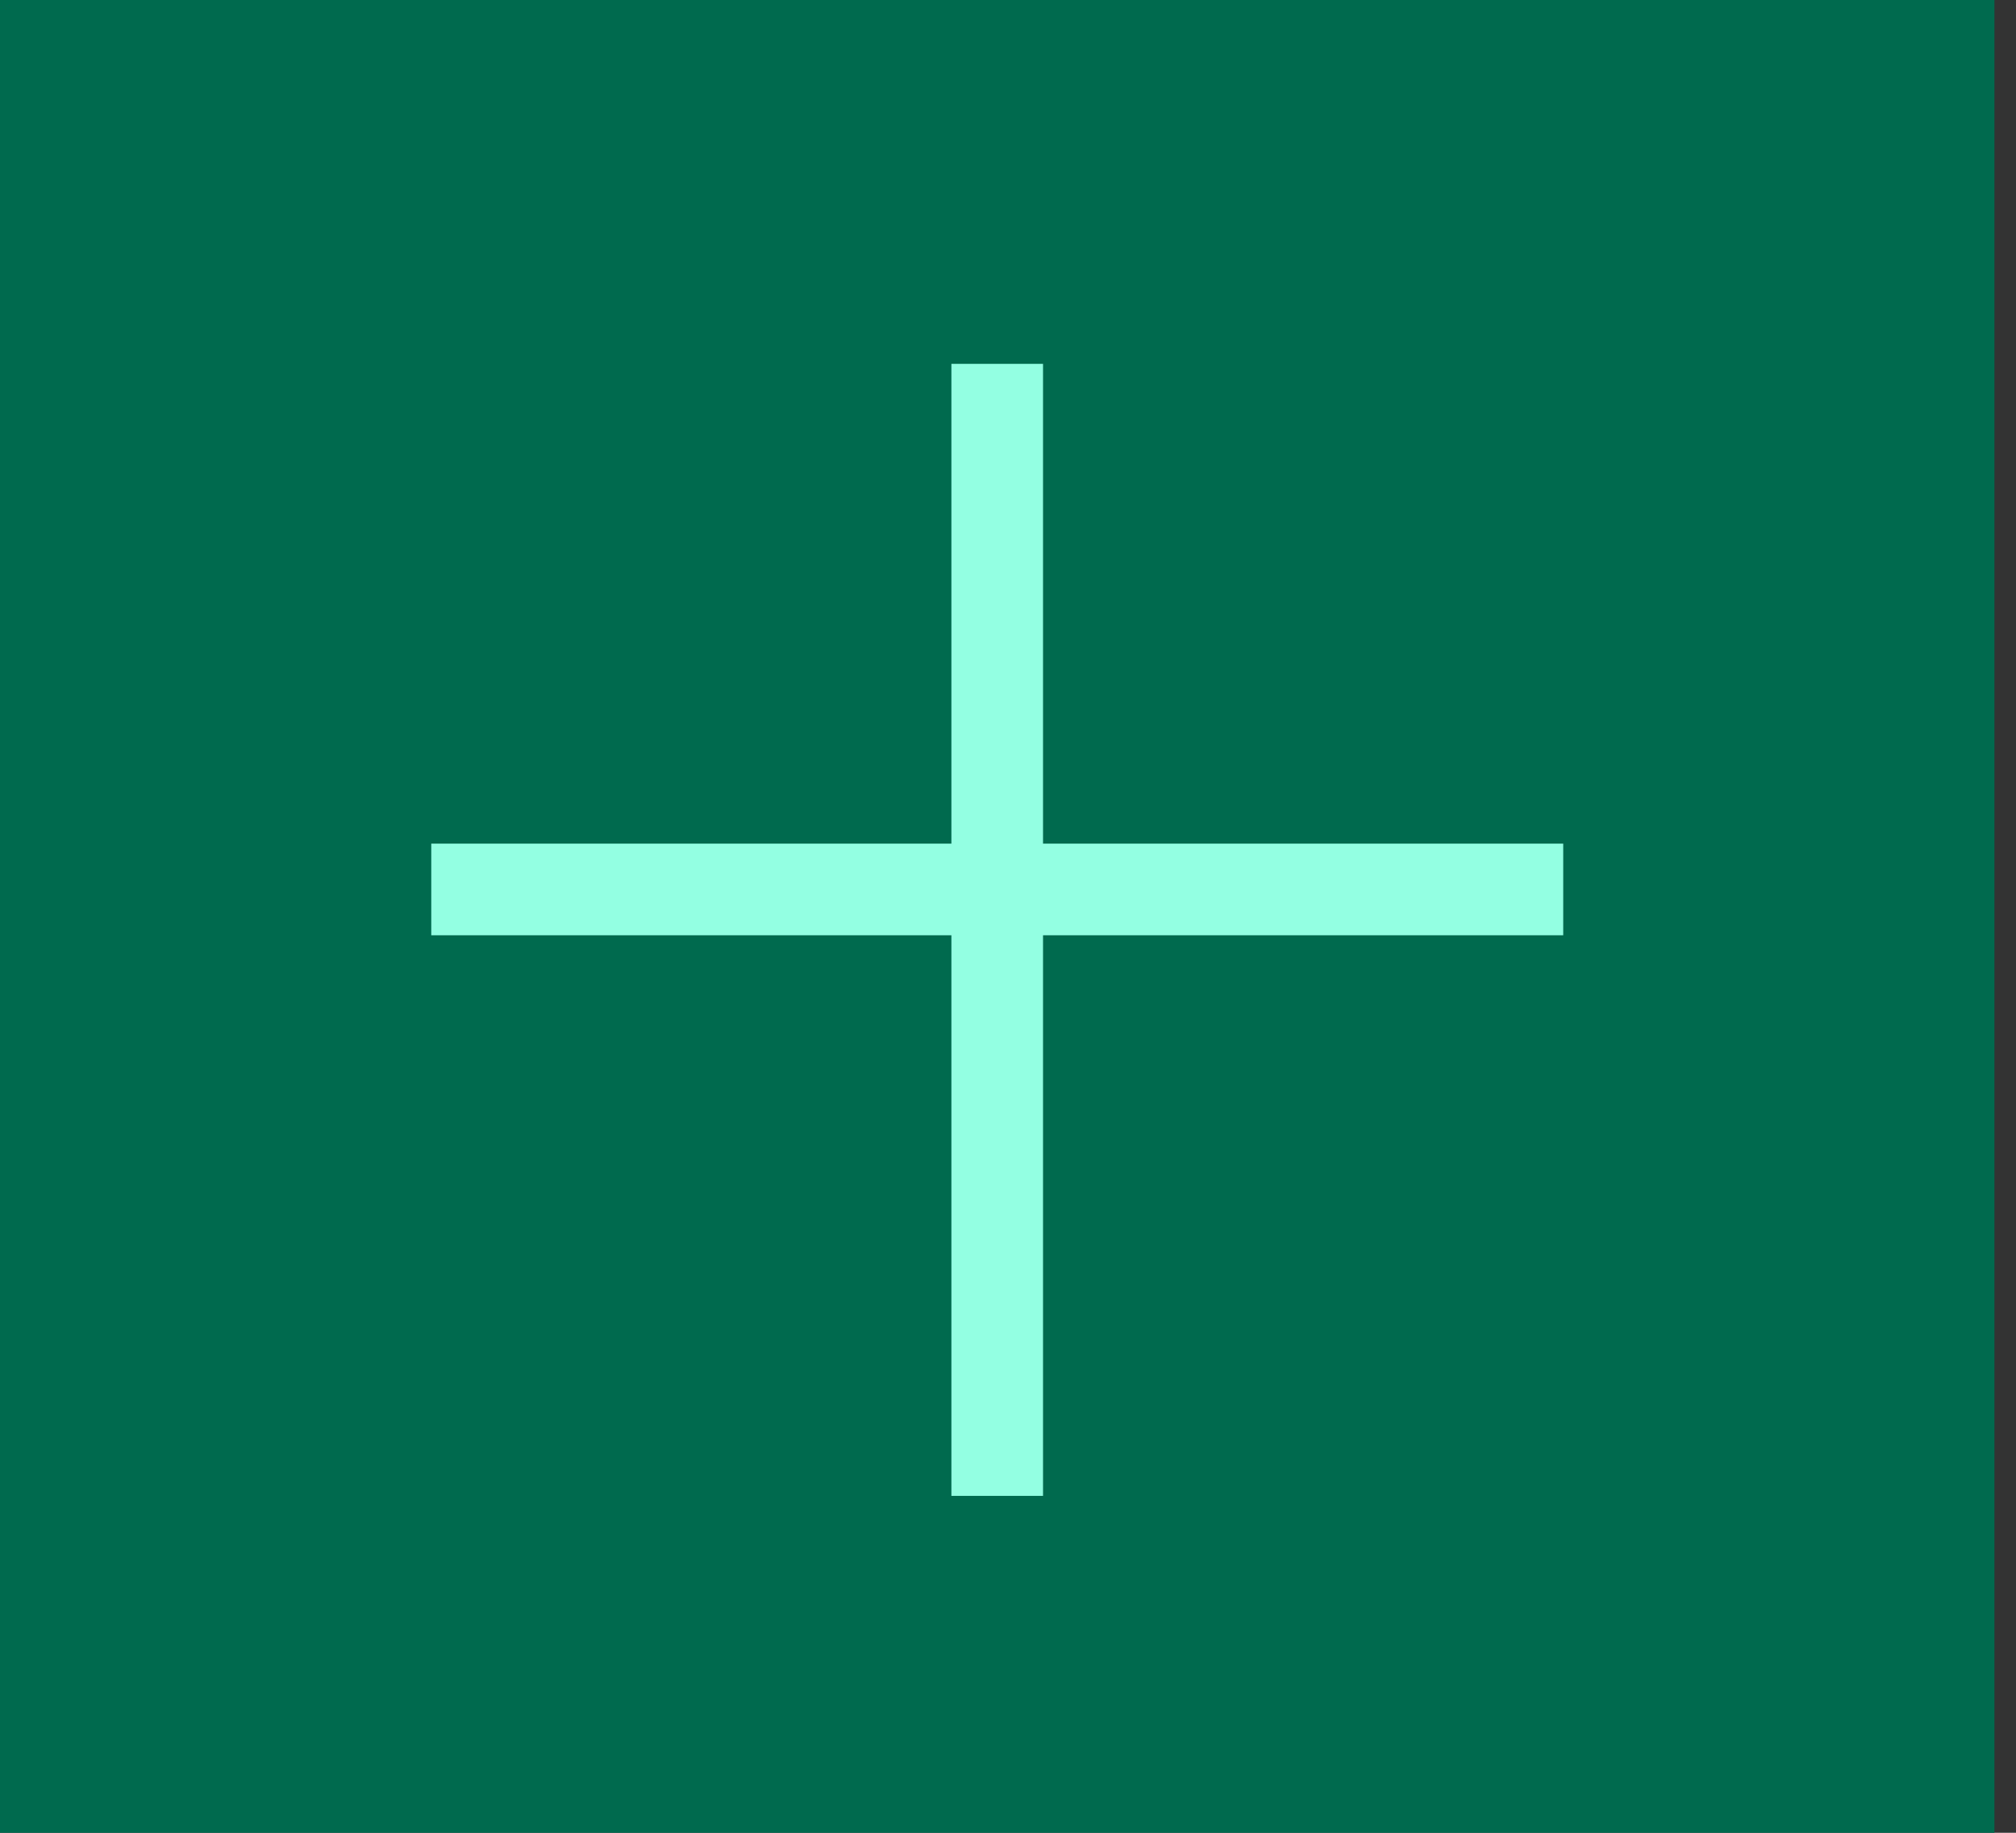 <svg width="88" height="80" viewBox="0 0 88 80" fill="none" xmlns="http://www.w3.org/2000/svg">
<rect x="0" y="0" width="88" height="80" fill="#333333" stroke="none"/>
<rect width="87.059" height="80" fill="#006A4E"/>
<path d="M43.529 15.882V65.294" stroke="#93FFE2" stroke-width="4"/>
<path d="M68.236 38.824L18.825 38.824" stroke="#93FFE2" stroke-width="4"/>
</svg>
